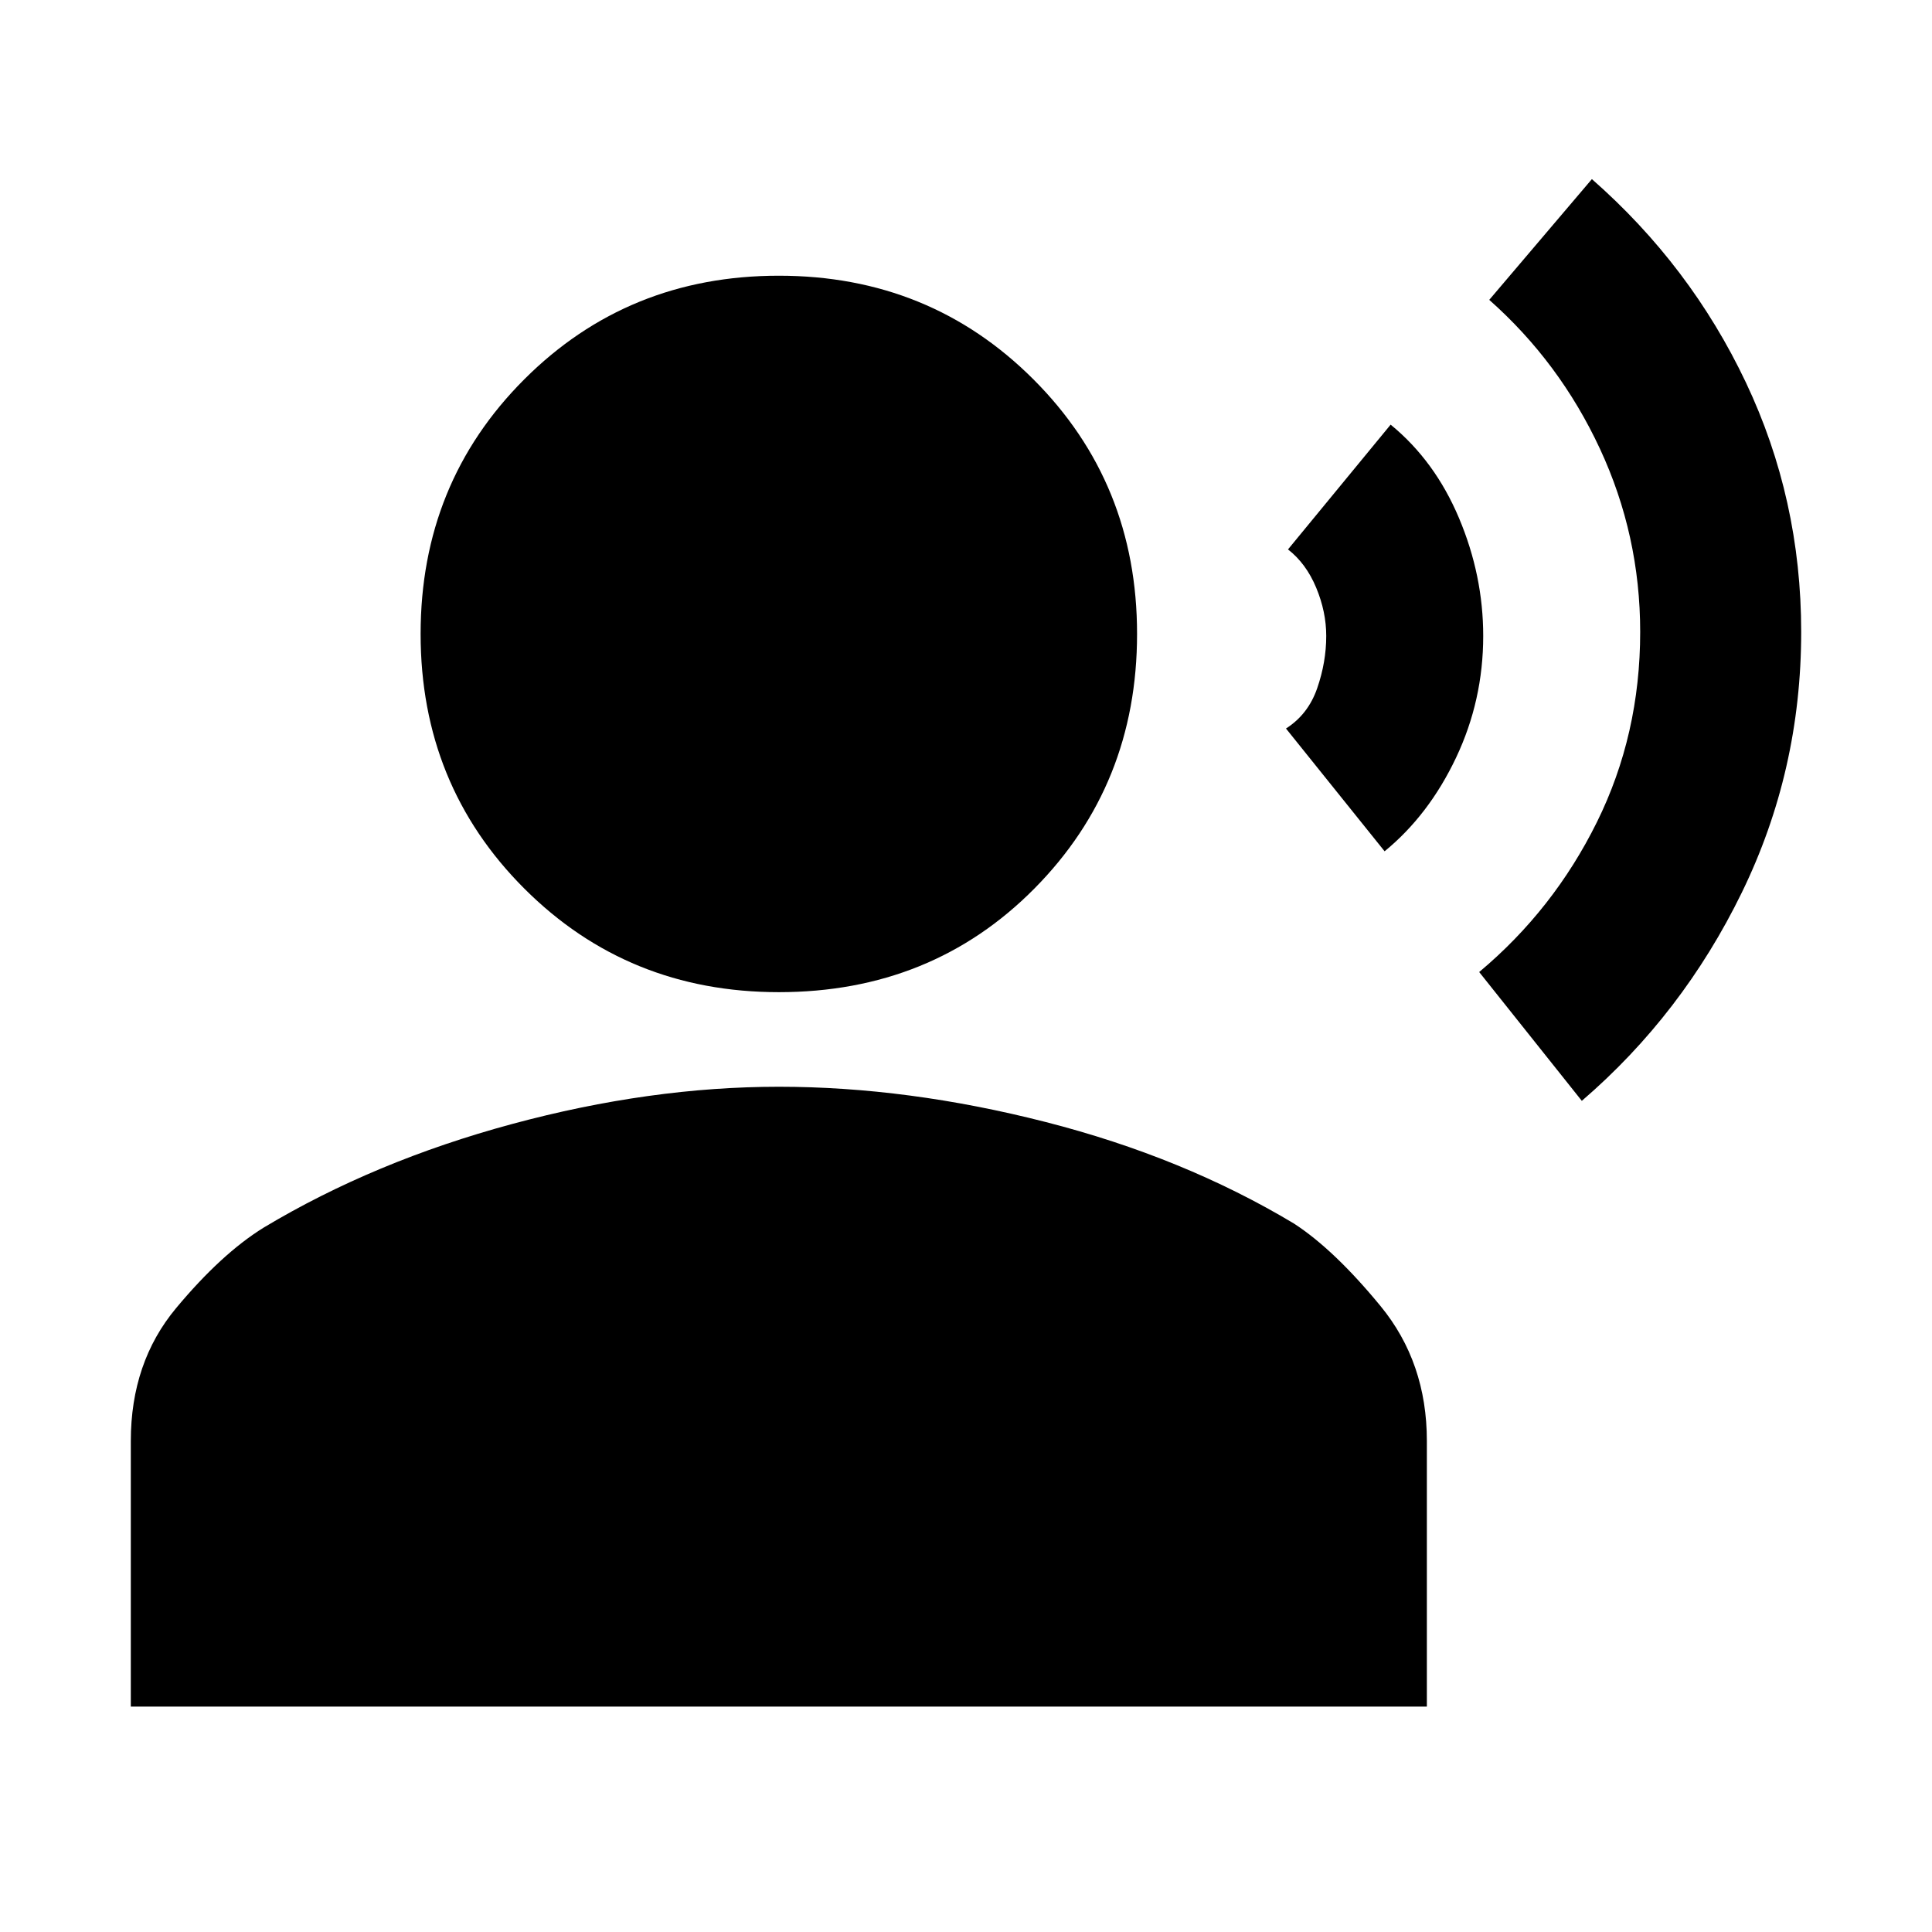 <svg xmlns="http://www.w3.org/2000/svg" height="20" viewBox="0 -960 960 960" width="20"><path d="m786-413-51-64q37-31 58.5-74.5T815-646q0-48-20-91t-55-74l51-60q49 43 76.5 101T895-646q0 69-29.5 129.5T786-413Zm-98-124-49-61q11-7 15.5-20t4.5-26q0-12-5-24t-14-19l51-62q22 18 34 46.5t12 58.5q0 32-13.5 60.5T688-537Zm-301 70q-75 0-126.5-51.5T209-645q0-75 51.5-126.5T387-823q75 0 126.5 51.5T565-645q0 75-51 126.5T387-467ZM65-112v-132q0-39 22.5-66t43.5-40q55-33 123.5-51.5T387-420q64 0 132.5 17.5T643-352q20 13 43 41t23 67v132H65Z"/></svg>